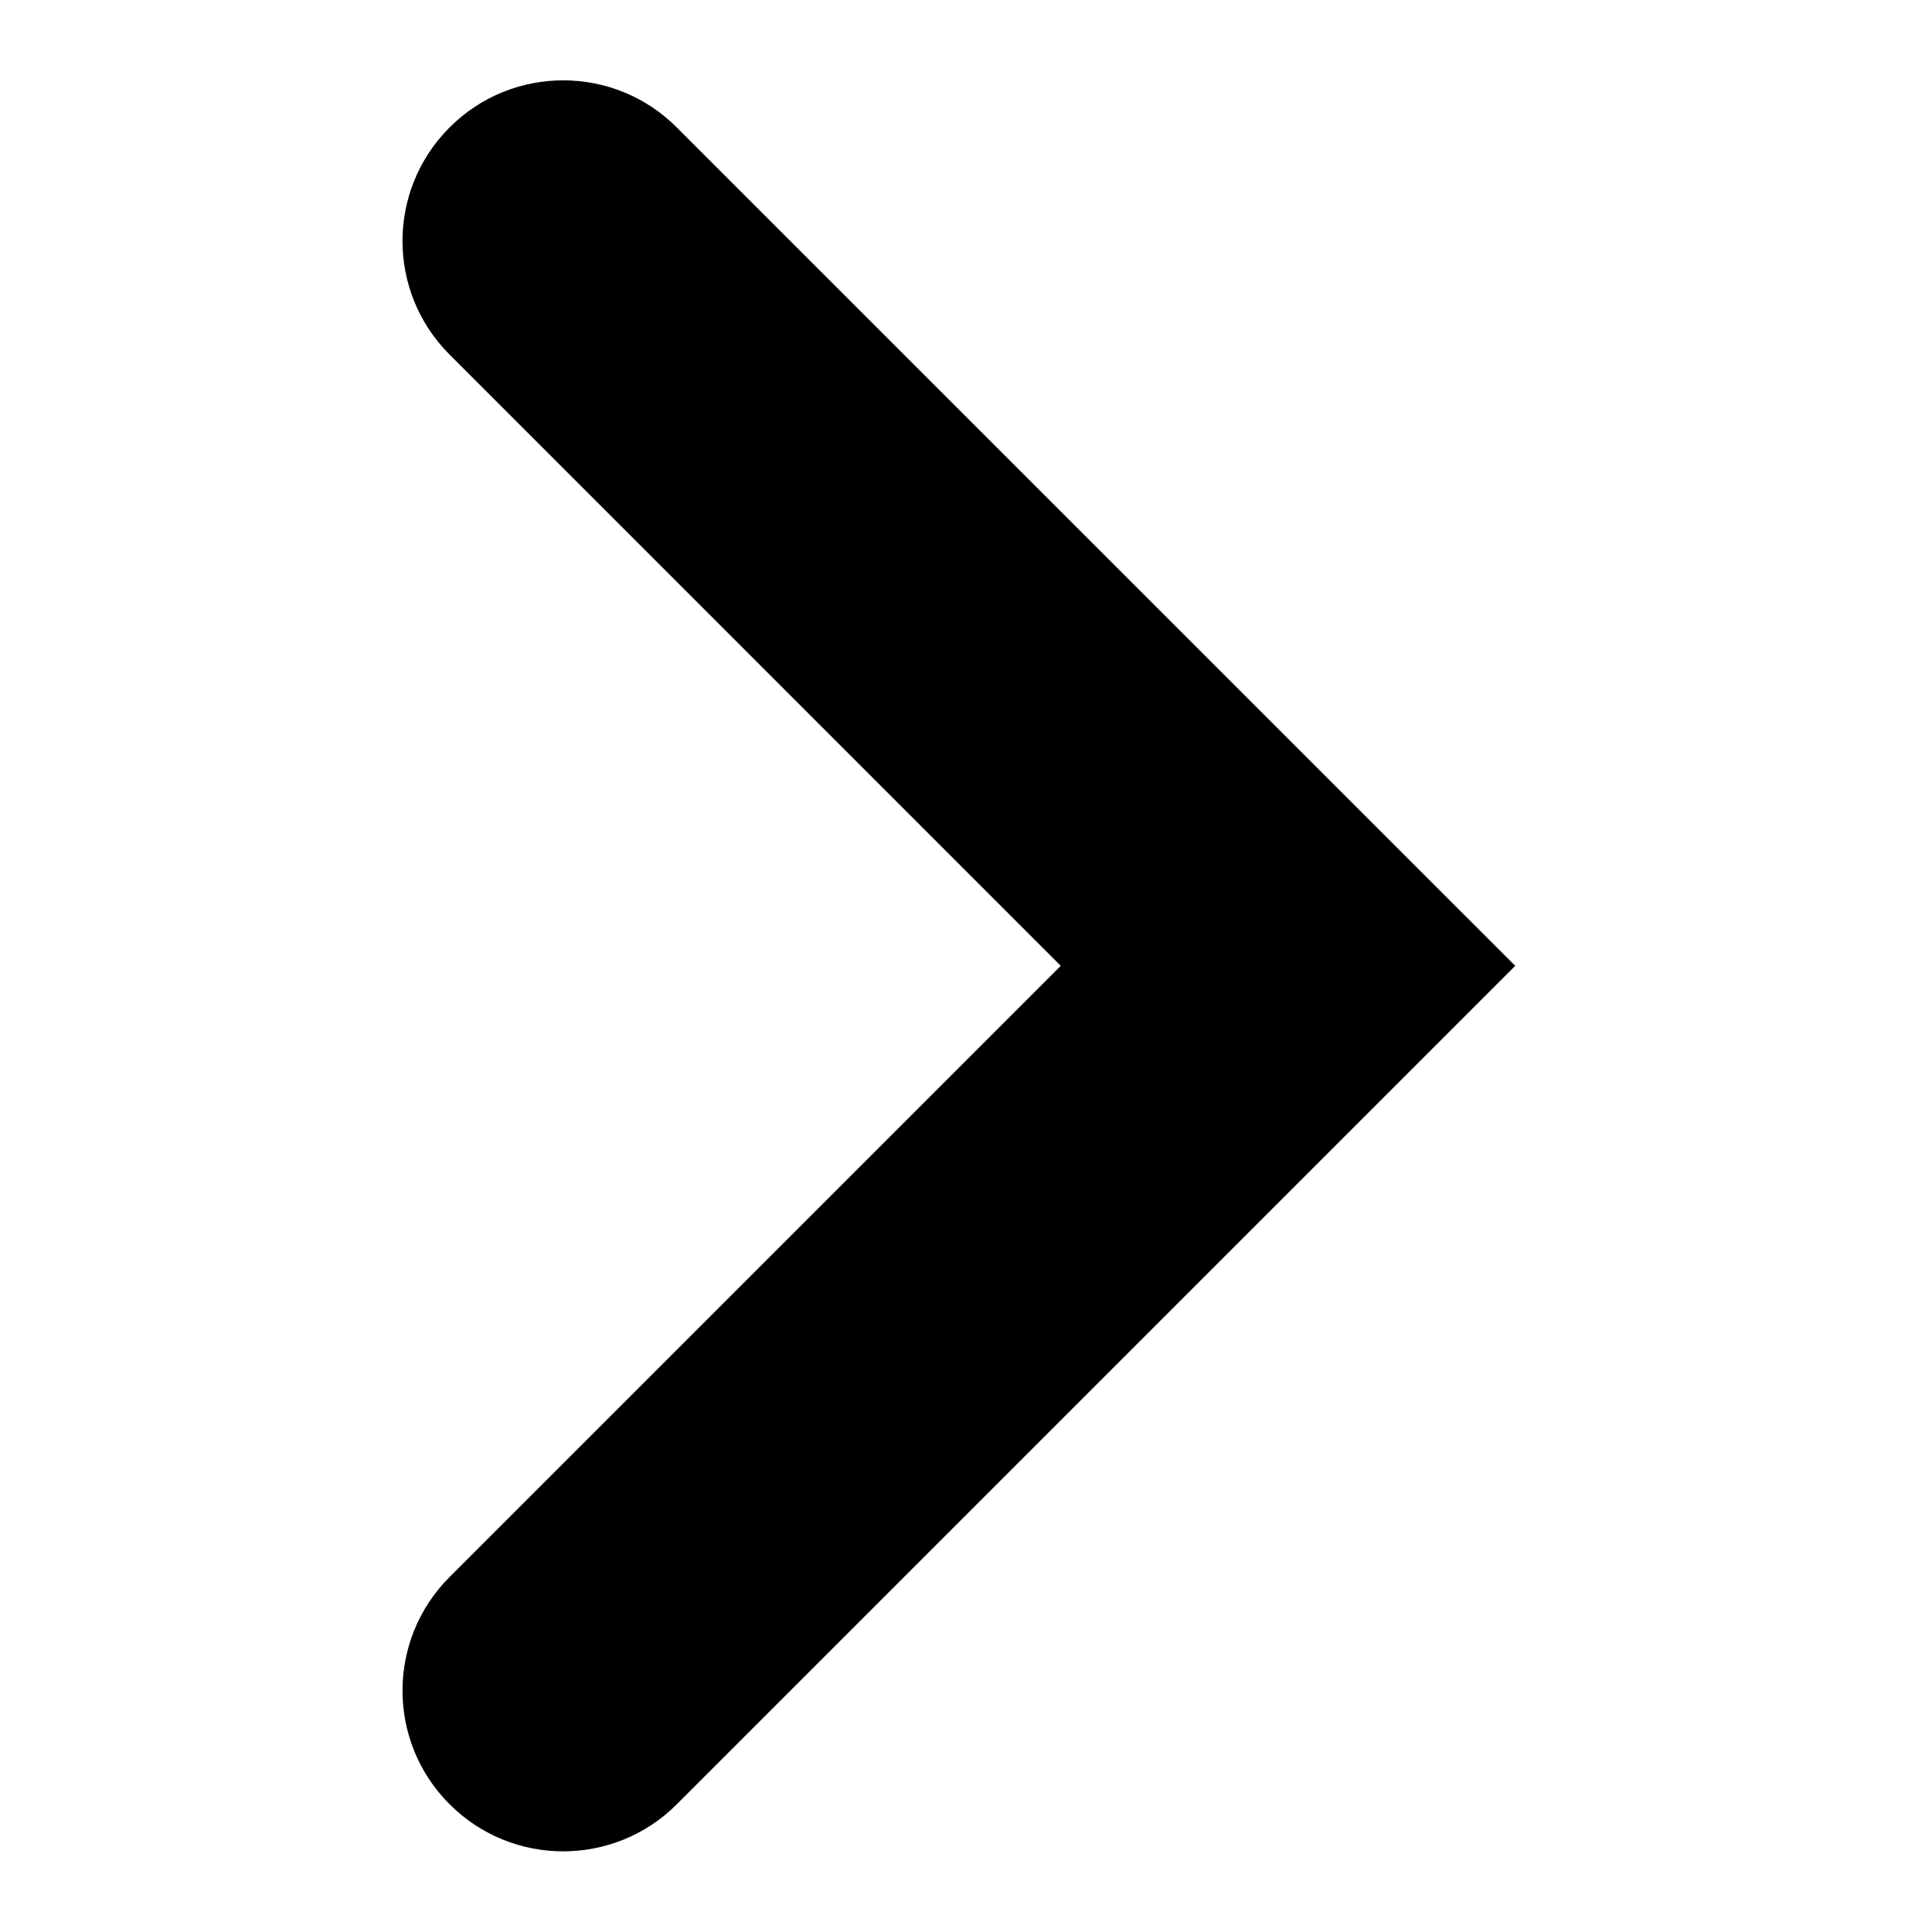 <svg viewBox="0 0 24 24"><path d="M6.996 22.998C6.485 22.998 5.975 22.803 5.585 22.413C4.805 21.634 4.805 20.37 5.585 19.59L13.177 11.998L5.585 4.405C4.805 3.626 4.805 2.362 5.585 1.583C6.363 0.803 7.629 0.803 8.407 1.583L18.823 11.998L8.407 22.414C8.018 22.803 7.507 22.998 6.996 22.998Z"/></svg>
